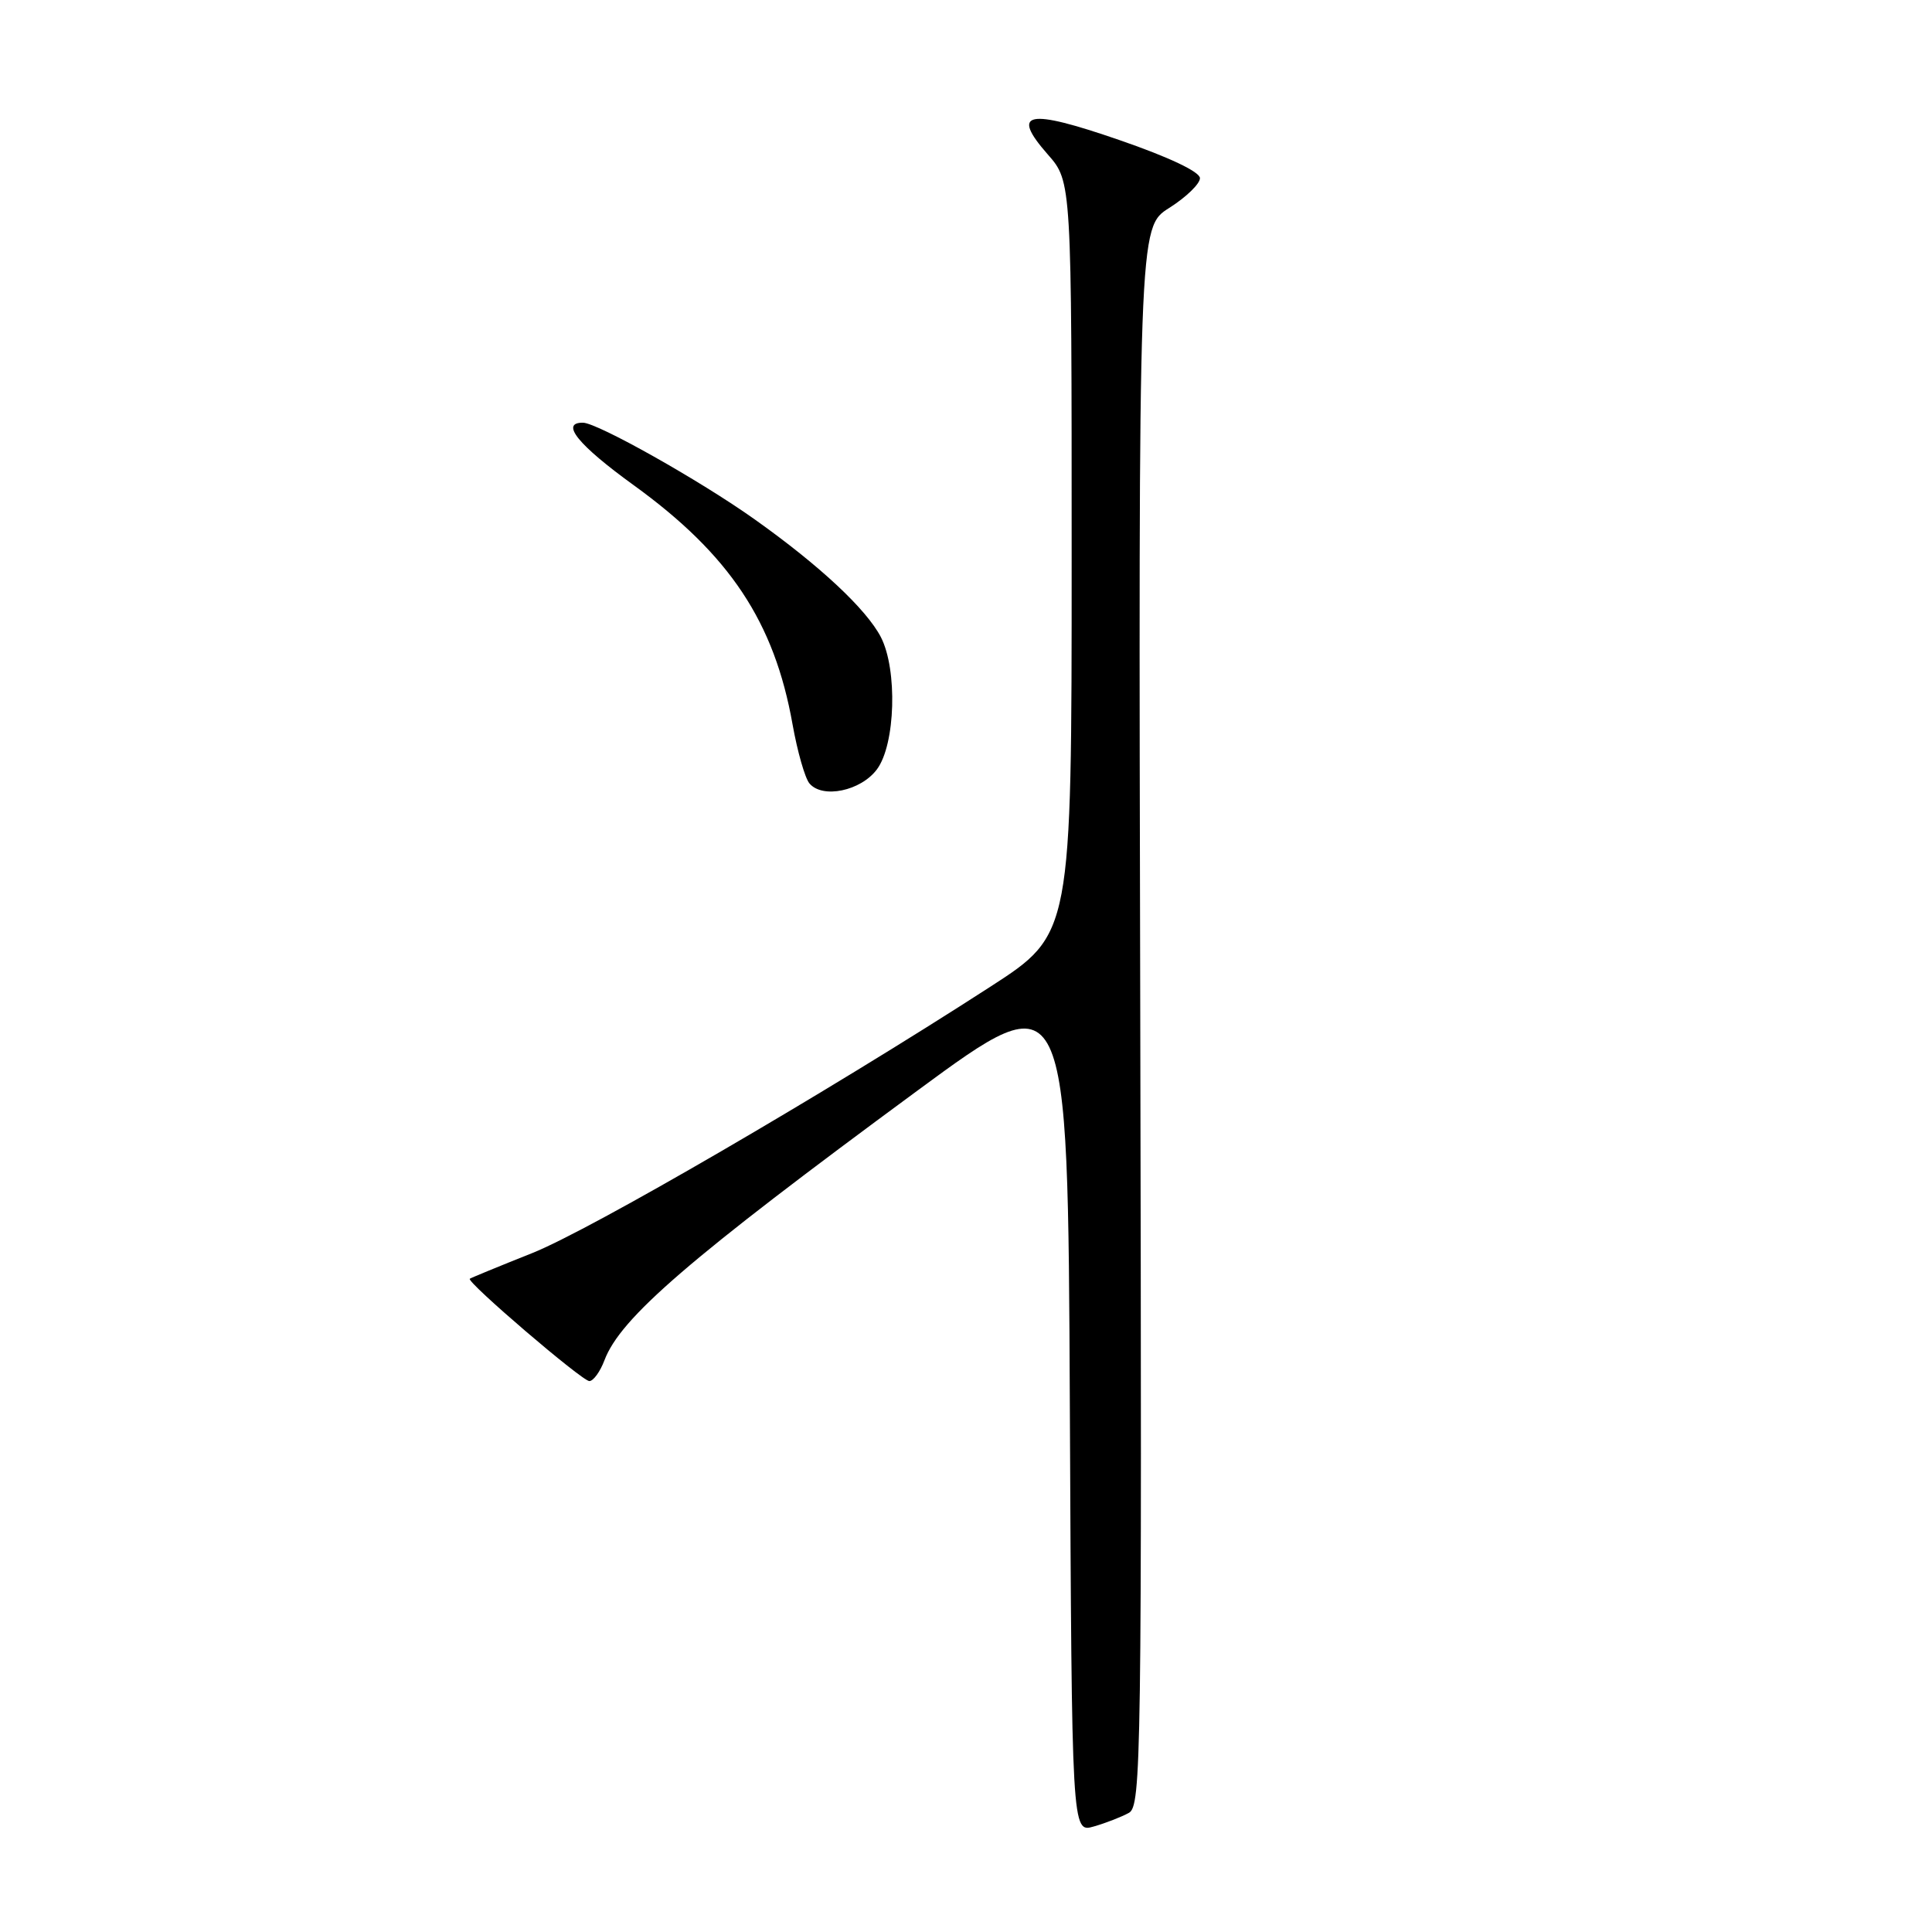 <?xml version="1.0" encoding="UTF-8" standalone="no"?>
<!DOCTYPE svg PUBLIC "-//W3C//DTD SVG 1.1//EN" "http://www.w3.org/Graphics/SVG/1.1/DTD/svg11.dtd" >
<svg xmlns="http://www.w3.org/2000/svg" xmlns:xlink="http://www.w3.org/1999/xlink" version="1.1" viewBox="0 0 256 256">
 <g >
 <path fill="currentColor"
d=" M 149.59 240.21 C 151.22 239.30 151.31 233.06 151.09 134.68 C 150.85 30.12 150.85 30.12 154.93 27.55 C 157.17 26.13 159.00 24.36 159.00 23.61 C 159.00 22.77 154.89 20.82 148.36 18.57 C 136.10 14.33 133.85 14.79 138.85 20.48 C 142.00 24.07 142.00 24.07 142.00 73.93 C 142.00 123.78 142.00 123.78 131.25 130.73 C 109.38 144.87 78.26 162.96 70.50 166.05 C 66.10 167.80 62.39 169.33 62.25 169.44 C 61.78 169.86 77.13 183.00 78.09 183.00 C 78.62 183.00 79.52 181.76 80.09 180.25 C 82.21 174.62 91.26 166.82 121.50 144.56 C 141.50 129.84 141.50 129.84 141.76 186.35 C 142.02 242.86 142.02 242.86 144.93 242.02 C 146.54 241.56 148.63 240.74 149.59 240.21 Z  M 116.20 101.94 C 118.66 98.64 118.94 88.73 116.72 84.42 C 114.80 80.72 108.63 74.95 100.00 68.82 C 92.79 63.69 79.19 56.04 77.25 56.01 C 74.18 55.98 76.60 58.96 83.94 64.27 C 96.68 73.48 102.61 82.40 105.02 96.00 C 105.66 99.58 106.66 103.09 107.25 103.80 C 108.97 105.87 114.07 104.81 116.20 101.94 Z "/>
</g>
</svg>